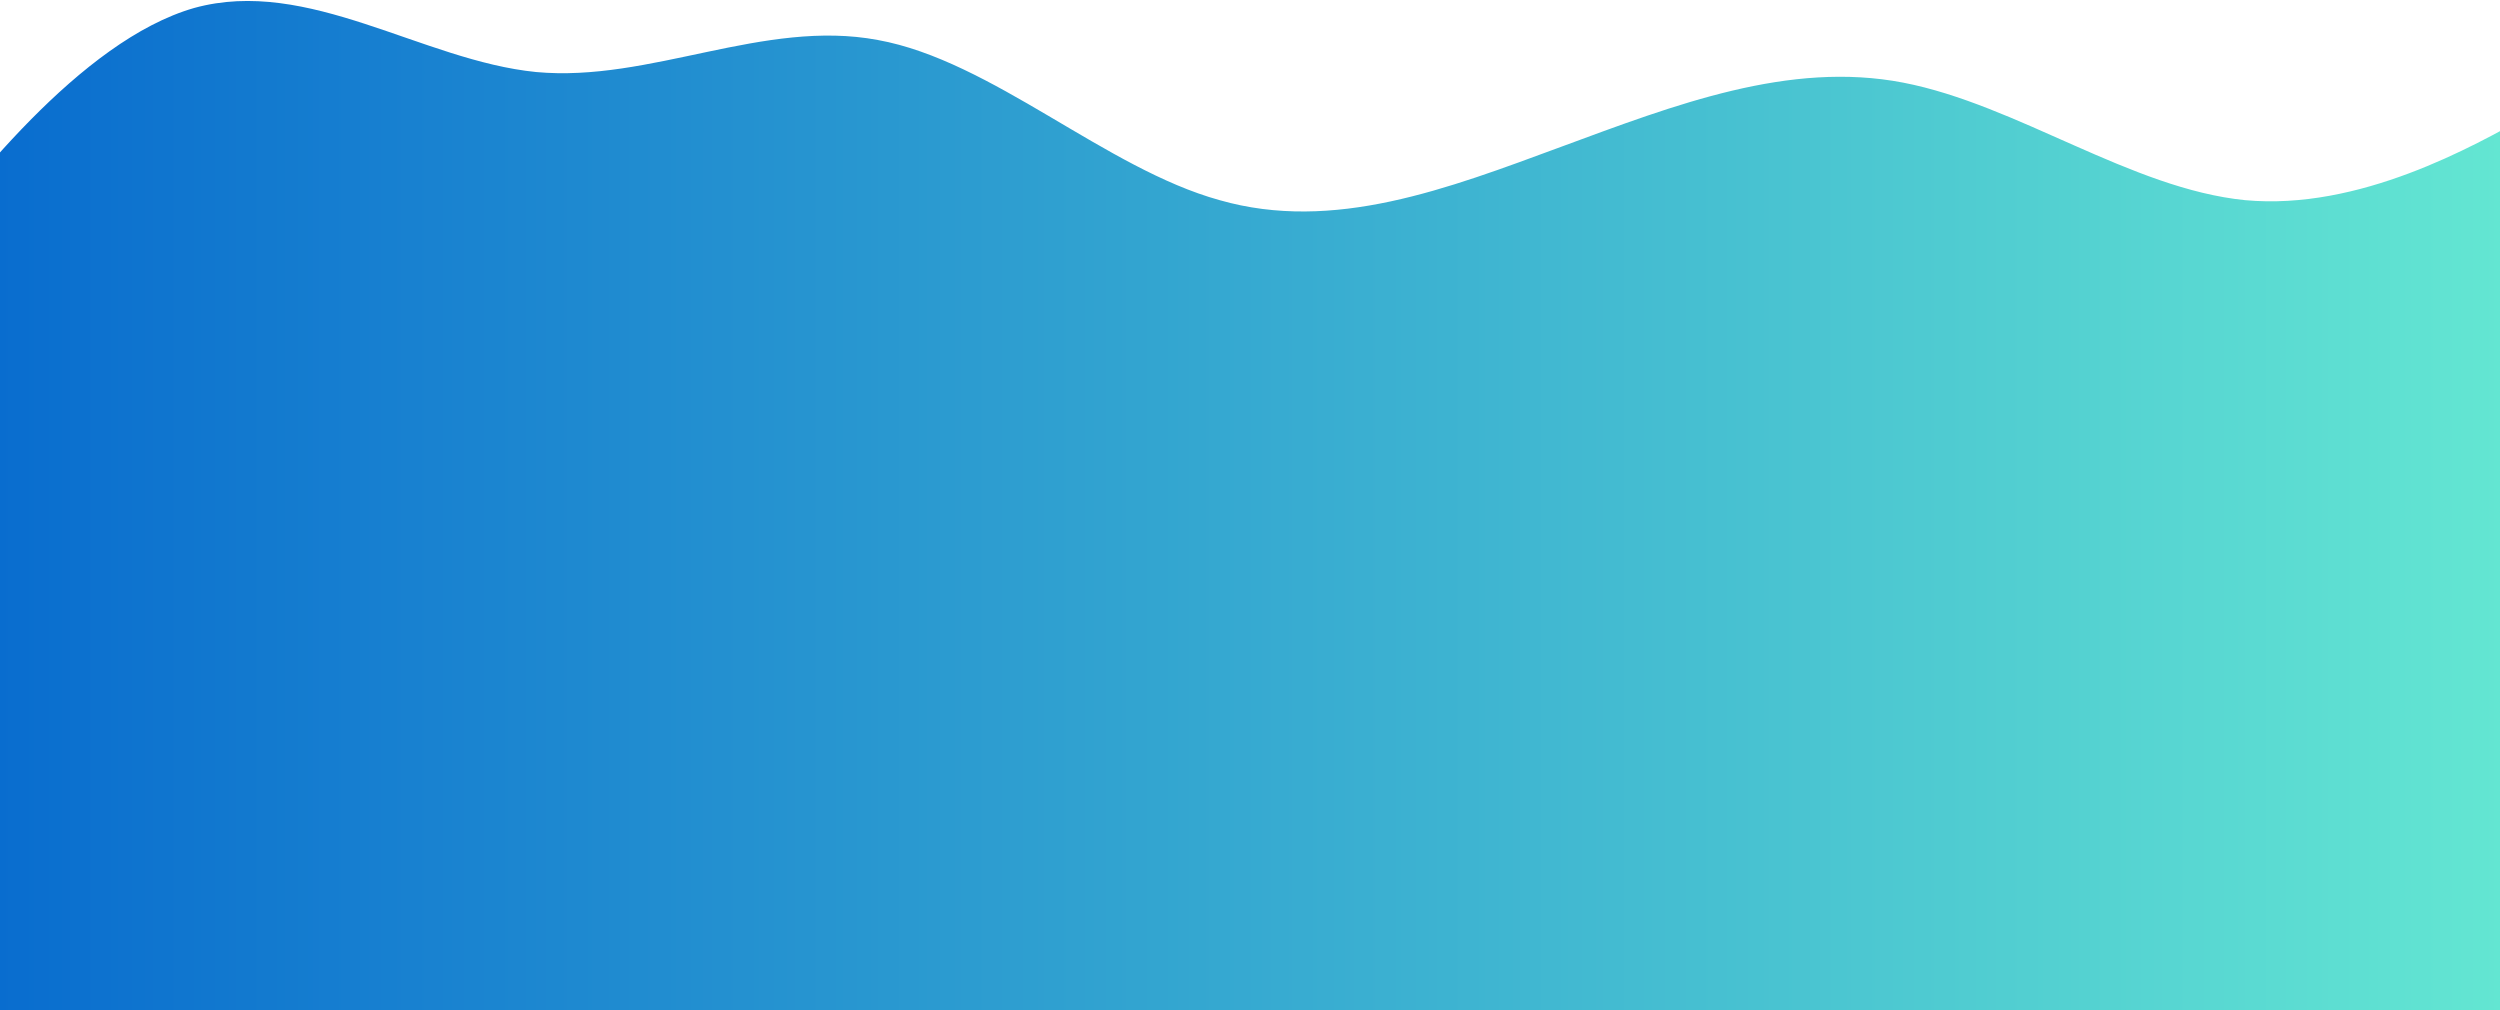 <svg width="1440" height="582" viewBox="0 0 1440 582" fill="none" xmlns="http://www.w3.org/2000/svg">
<path d="M-85 195.2L-52.188 152.188C-19.375 108.715 46.25 23.384 111.875 4.588C177.5 -13.516 243.125 34.915 308.75 41.488C374.375 47.6 440 10.7 505.625 23.038C571.25 34.915 636.875 97.184 702.5 115.288C768.125 134.084 833.75 108.715 899.375 84.5C965 60.284 1030.62 34.915 1096.25 47.6C1161.88 60.284 1227.5 108.715 1293.12 115.288C1358.75 121.4 1424.38 84.5 1457.19 66.05L1490 47.6L1457.19 582H1424.38C1391.56 582 1325.94 582 1260.31 582C1194.69 582 1129.06 582 1063.44 582C997.812 582 932.188 582 866.562 582C800.938 582 735.312 582 669.688 582C604.062 582 538.438 582 472.812 582C407.188 582 341.562 582 275.938 582C210.312 582 144.688 582 79.062 582C13.438 582 -52.188 582 -85 582H-117.812L-85 195.2Z" fill="url(#paint0_linear_83_27)"/>
<defs>
<linearGradient id="paint0_linear_83_27" x1="-85" y1="134.781" x2="1490" y2="134.781" gradientUnits="userSpaceOnUse">
<stop stop-color="#0466CF"/>
<stop offset="1" stop-color="#66EAD2"/>
</linearGradient>
</defs>
</svg>
